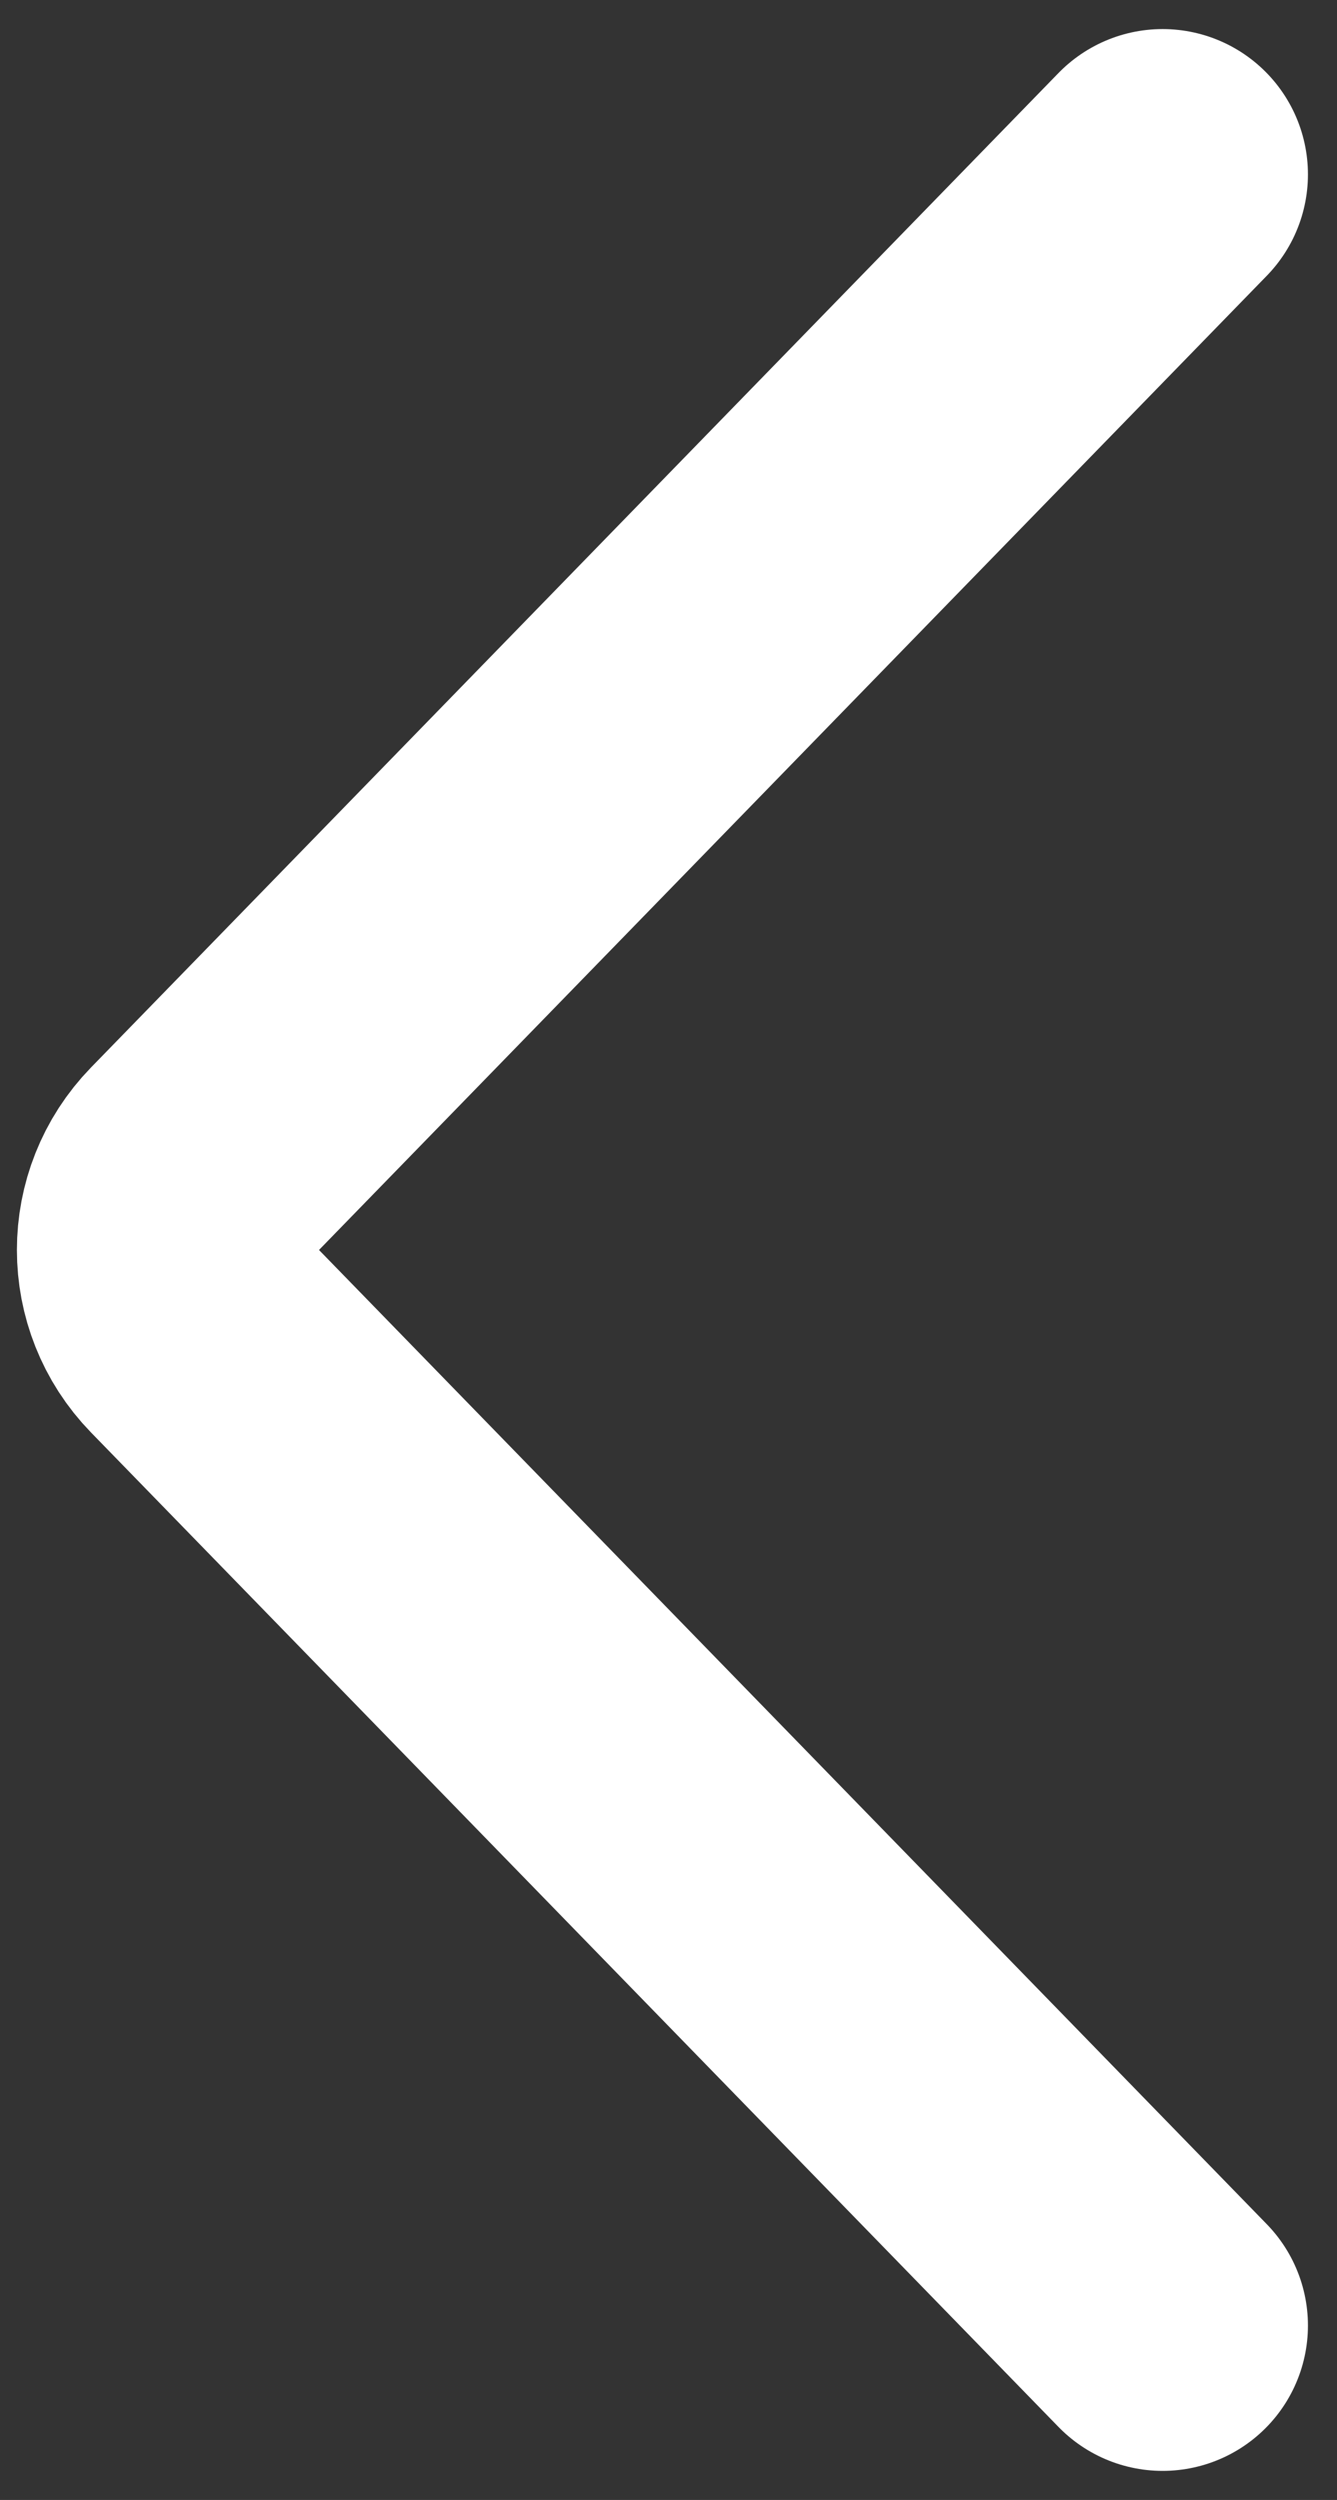 <svg width="23" height="43" viewBox="0 0 23 43" fill="none" xmlns="http://www.w3.org/2000/svg">
<rect x="0" y="0" width="23" height="43" fill="#333333" stroke="none"/>
<path d="M20 3L3.357 20.105C2.602 20.882 2.602 22.118 3.357 22.895L20 40" stroke="white" stroke-width="5" stroke-linecap="round"/>
</svg>
